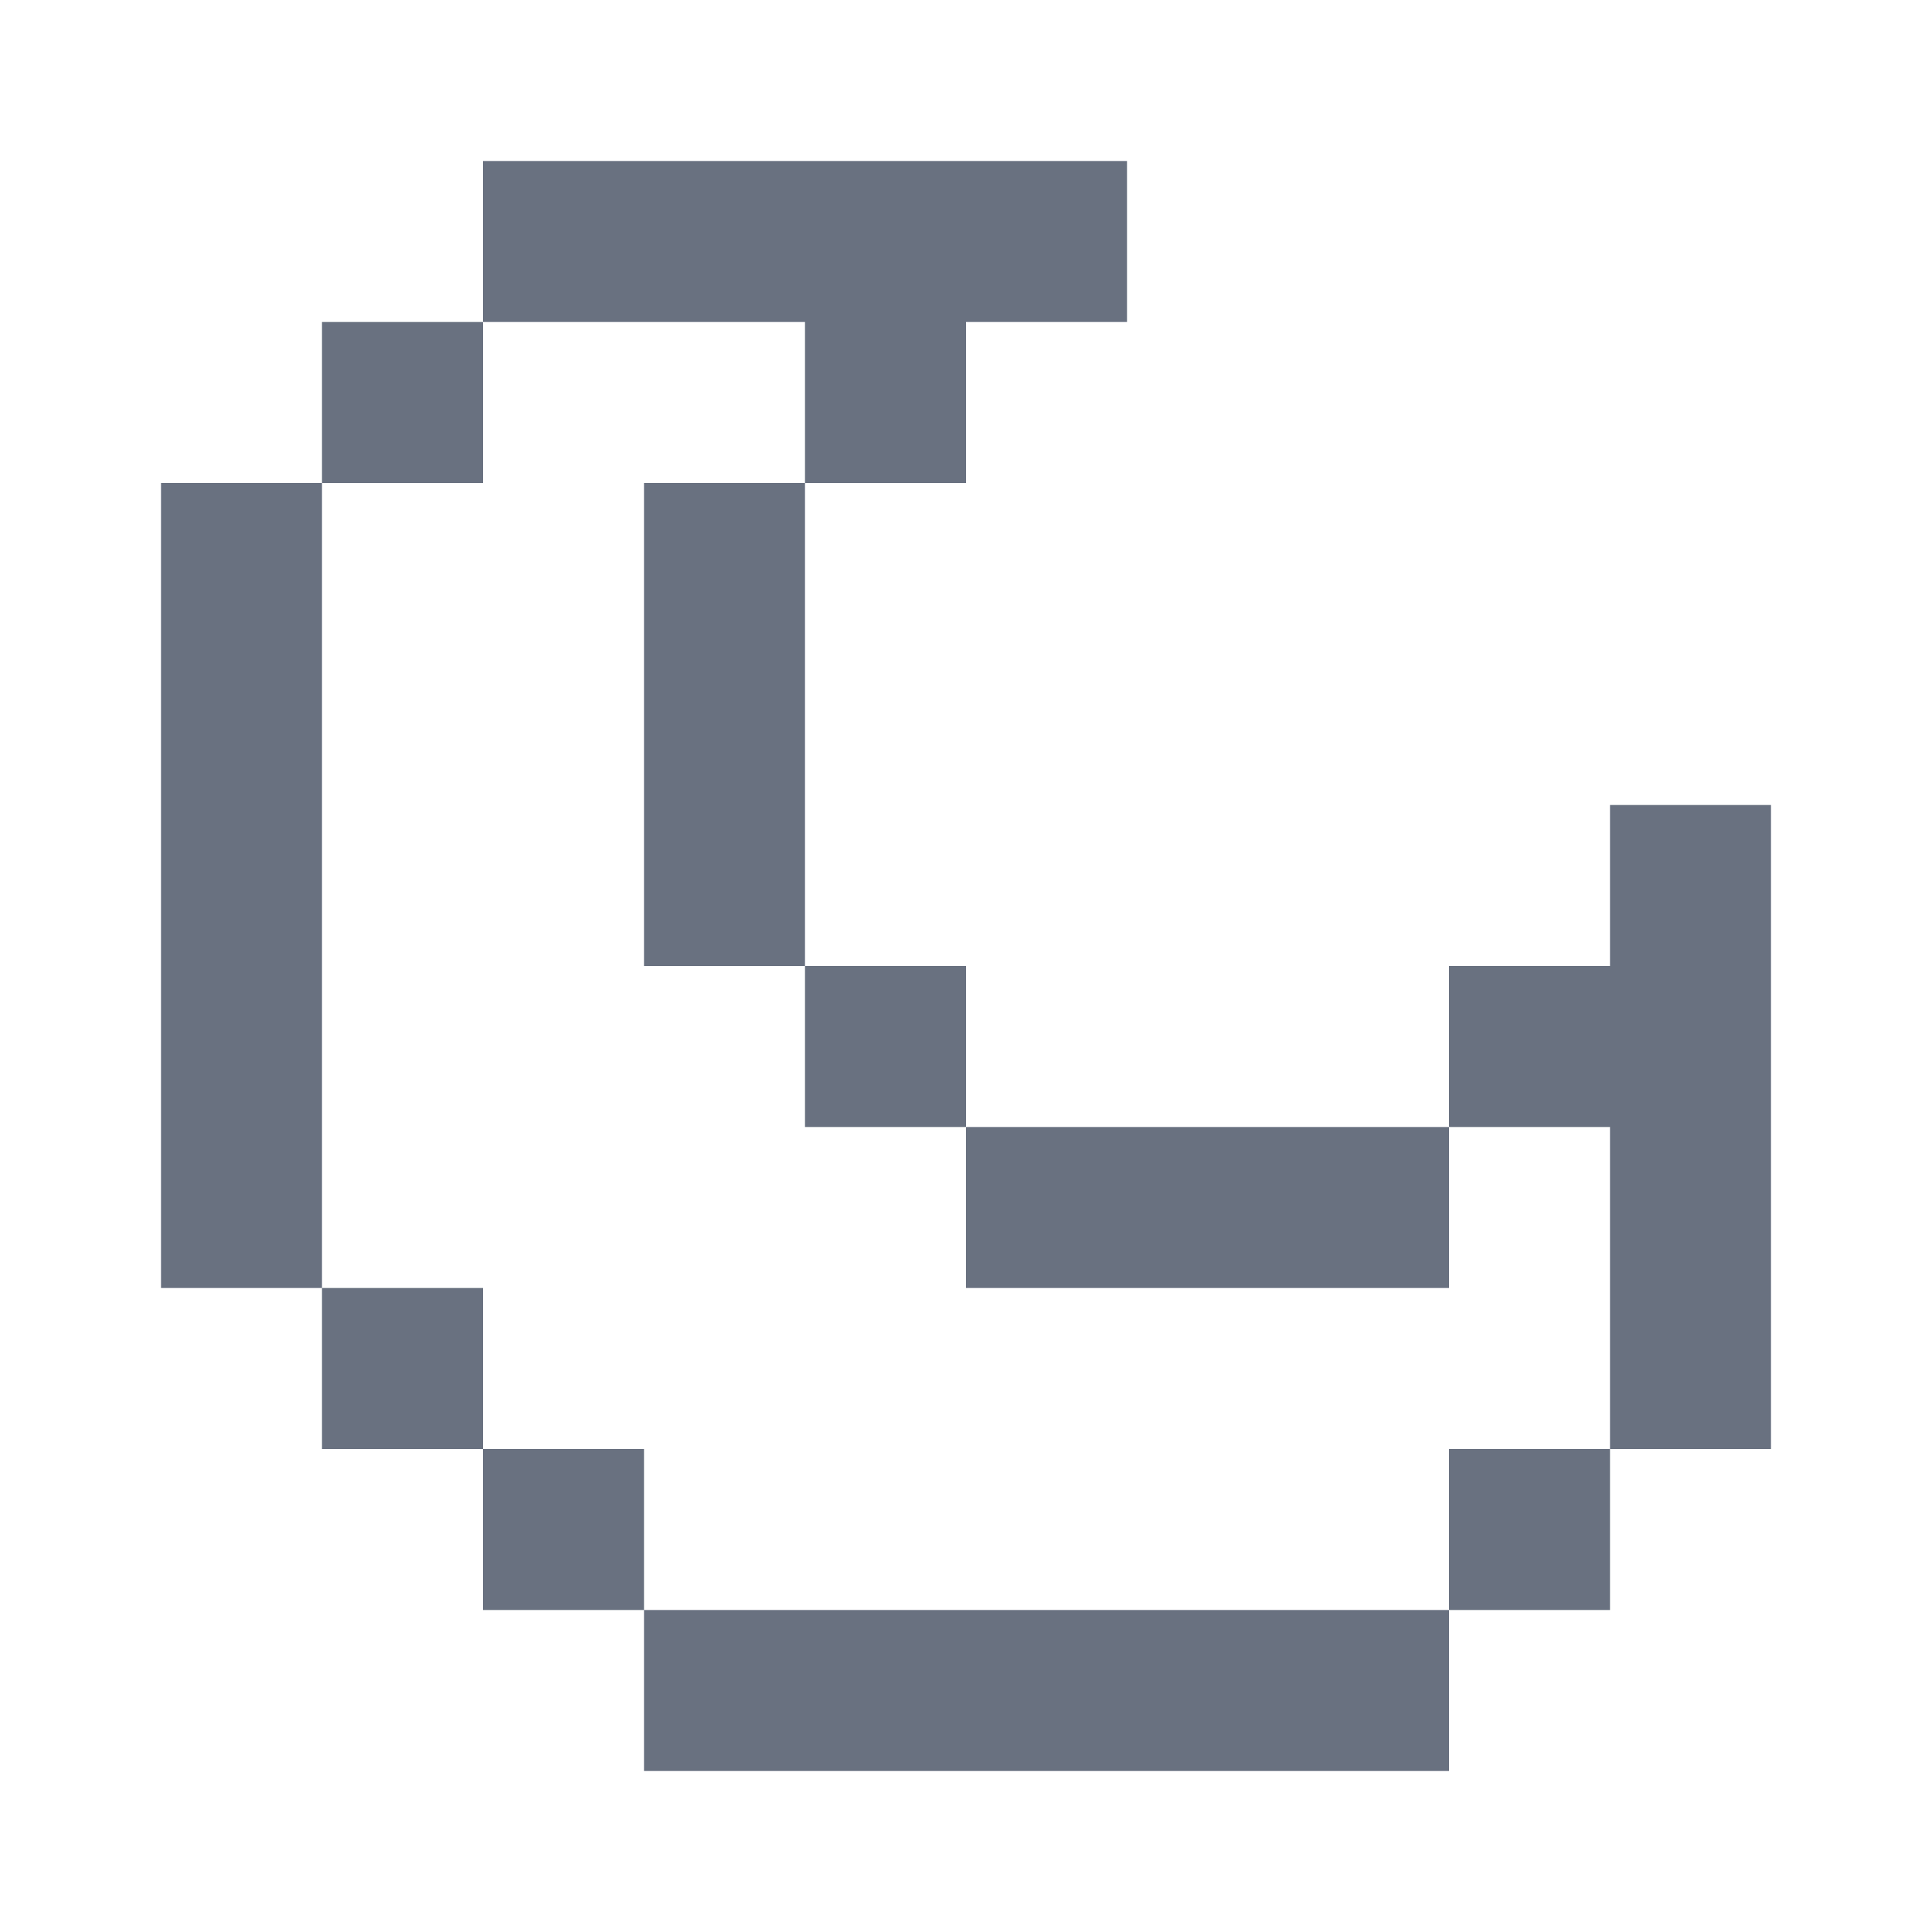 <svg width="24" height="24" viewBox="0 0 24 24" fill="none" xmlns="http://www.w3.org/2000/svg">
<path d="M18 22H8V20H18V22ZM8 20H6V18H8V20ZM20 20H18V18H20V20ZM6 18H4V16H6V18ZM22 18H20V14H18V12H20V10H22V18ZM4 16H2V6H4V16ZM18 16H12V14H18V16ZM12 14H10V12H12V14ZM10 12H8V6H10V12ZM6 6H4V4H6V6ZM14 4H12V6H10V4H6V2H14V4Z" fill="#697180"/>
</svg>
